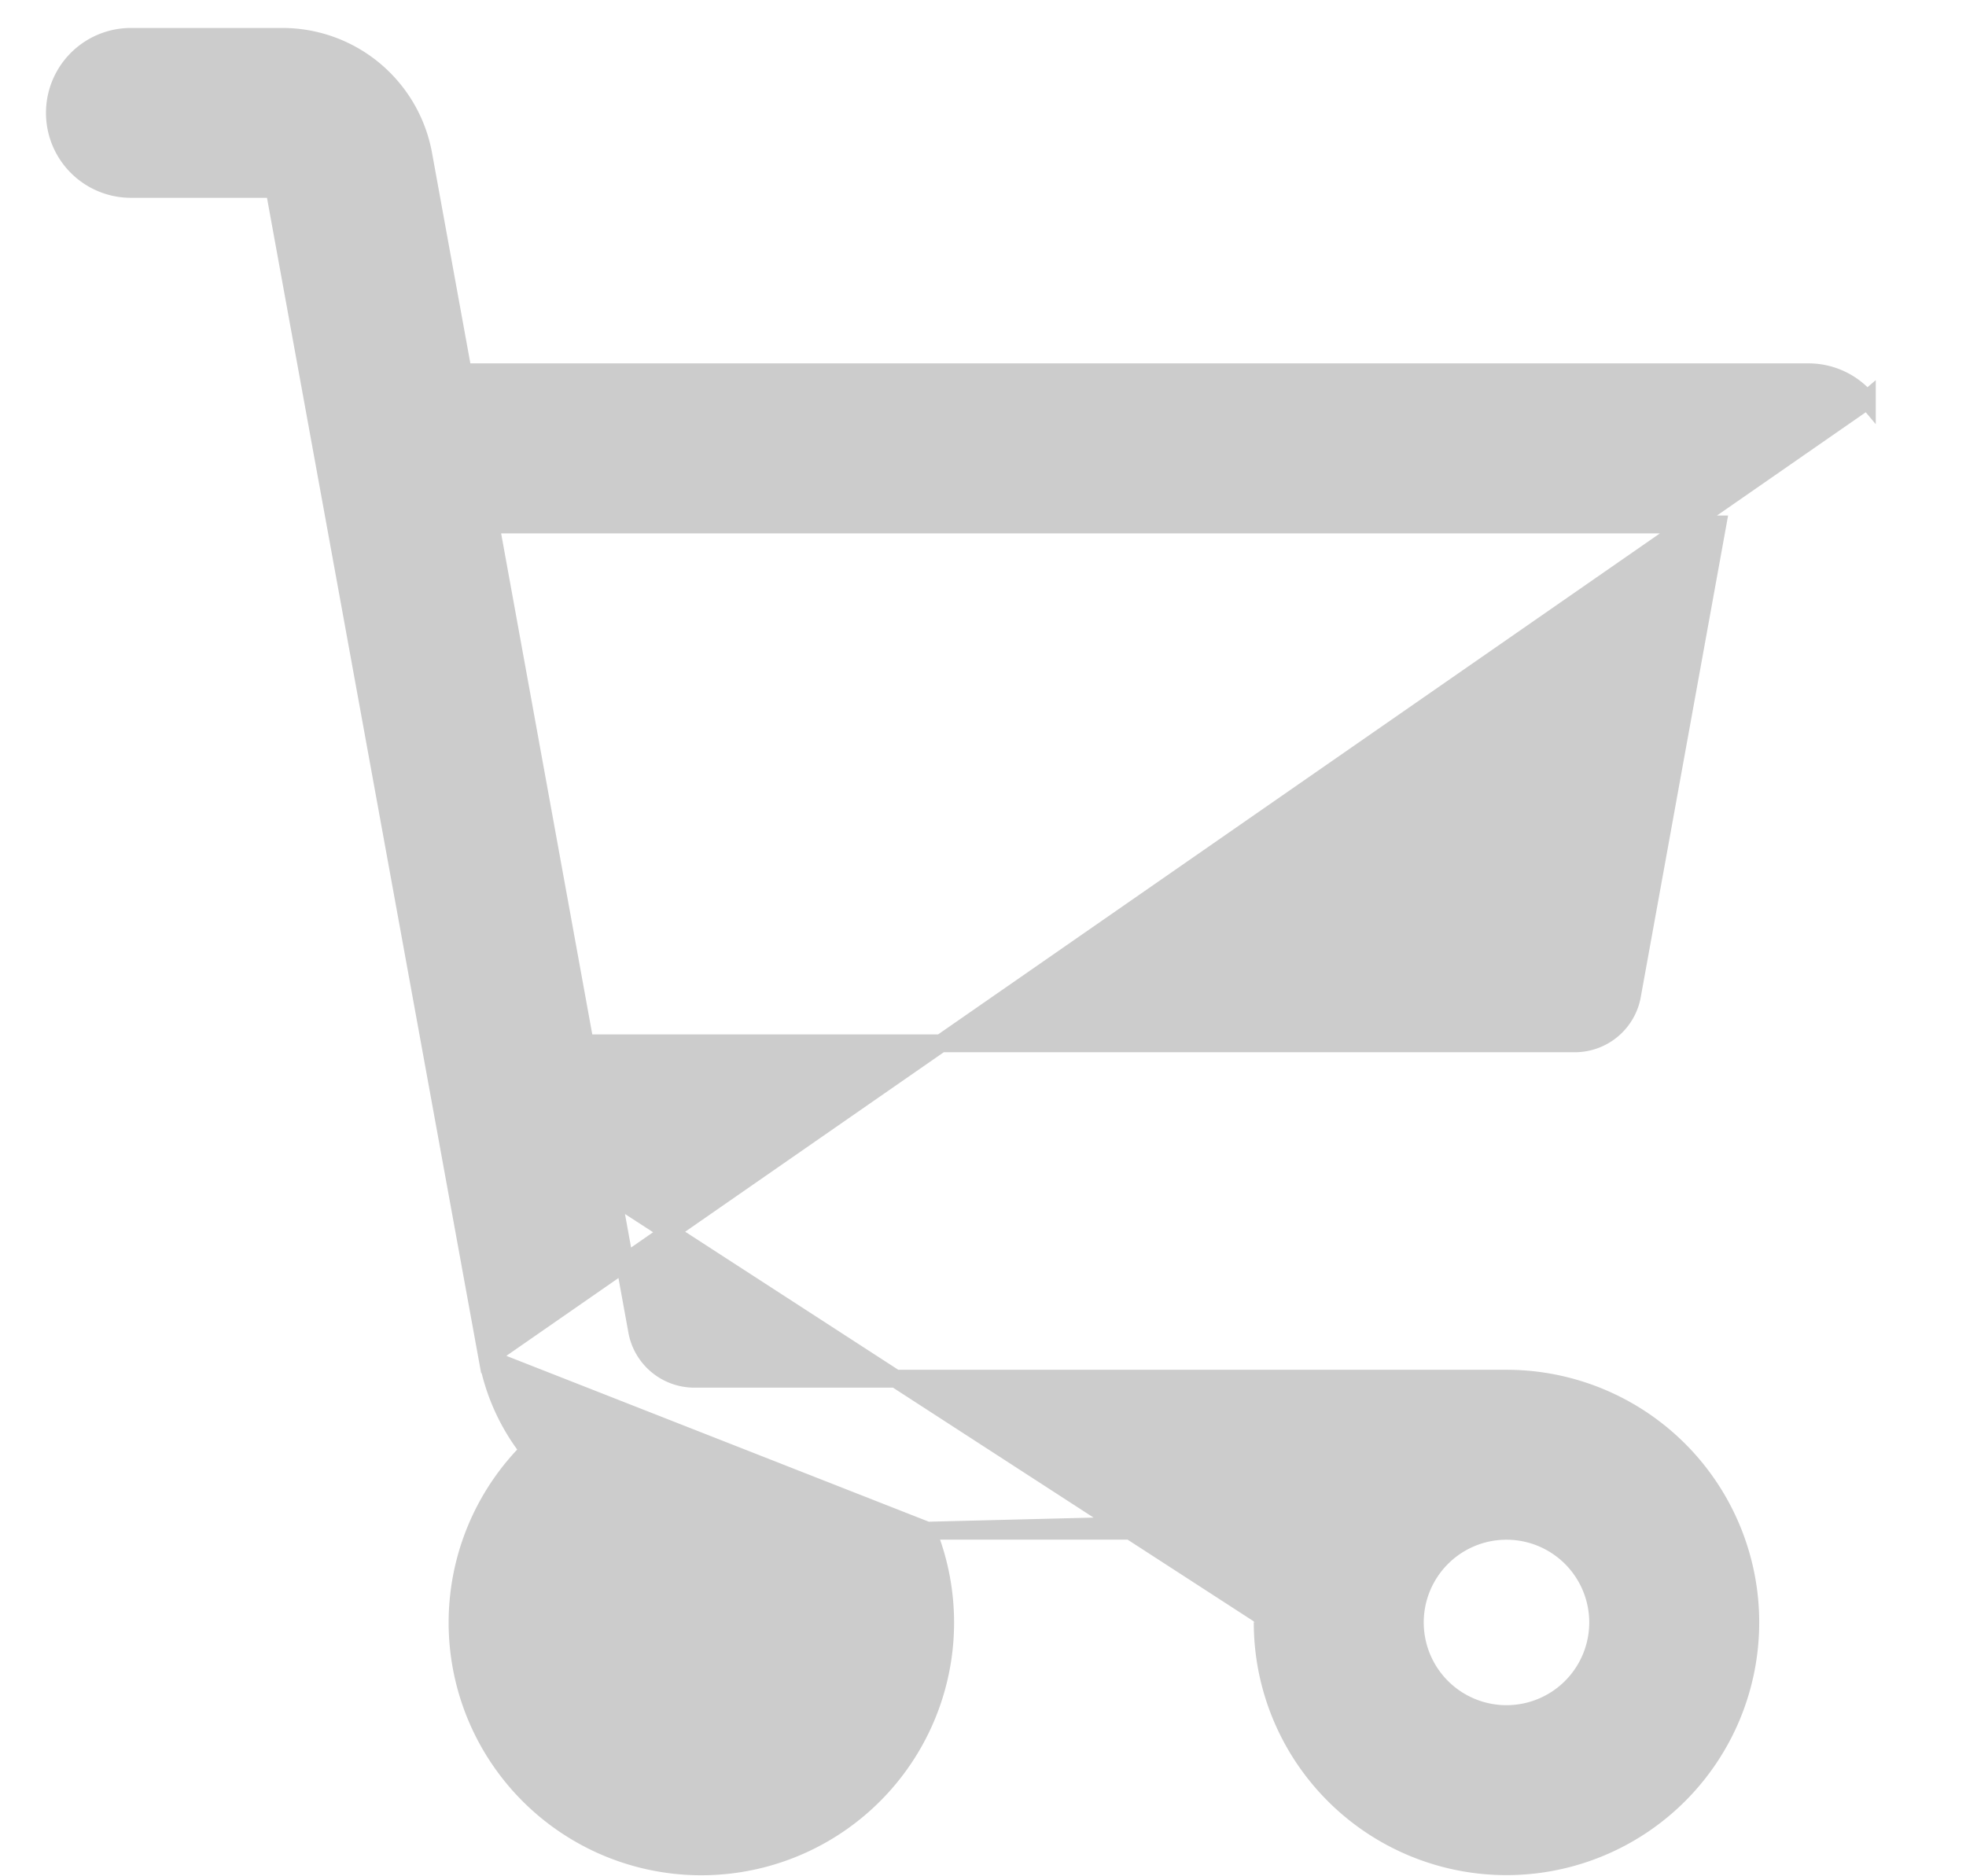 <svg width="22" height="21" fill="none" xmlns="http://www.w3.org/2000/svg"><path d="M14.13 18.159a2.728 2.728 0 1 0 2.728-2.728H7.77a.65.65 0 0 1-.64-.535l-.276-1.518 7.377 4.78m-.1 0h.1m-.1 0h.1m-.1 0c0-.352.068-.7.2-1.026m-.1 1.027c0-.353.07-.703.21-1.027h-.11m0 0h-3.956m3.957 0a2.74 2.74 0 0 1 .043-.1l-4 .1m0 0a2.728 2.728 0 1 1-4.456-.9 2.353 2.353 0 0 1-.463-1.032l4.92 1.932ZM3.071 2.114 5.455 15.2 20.814 4.537l.076-.065a.85.85 0 0 0-.653-.305H5.18l-.444-2.439A1.602 1.602 0 0 0 3.159.413H1.465a.85.85 0 1 0 0 1.701H3.07Zm3.473 9.562L5.488 5.87h13.73l-.956 5.273a.65.65 0 0 1-.643.534H6.543Zm2.33 6.483a1.026 1.026 0 1 1-2.053 0 1.026 1.026 0 0 1 2.053 0Zm9.01 0a1.026 1.026 0 1 1-2.052 0 1.026 1.026 0 0 1 2.052 0Z" fill="#CCC" stroke="#CCC" stroke-width=".2"/></svg>